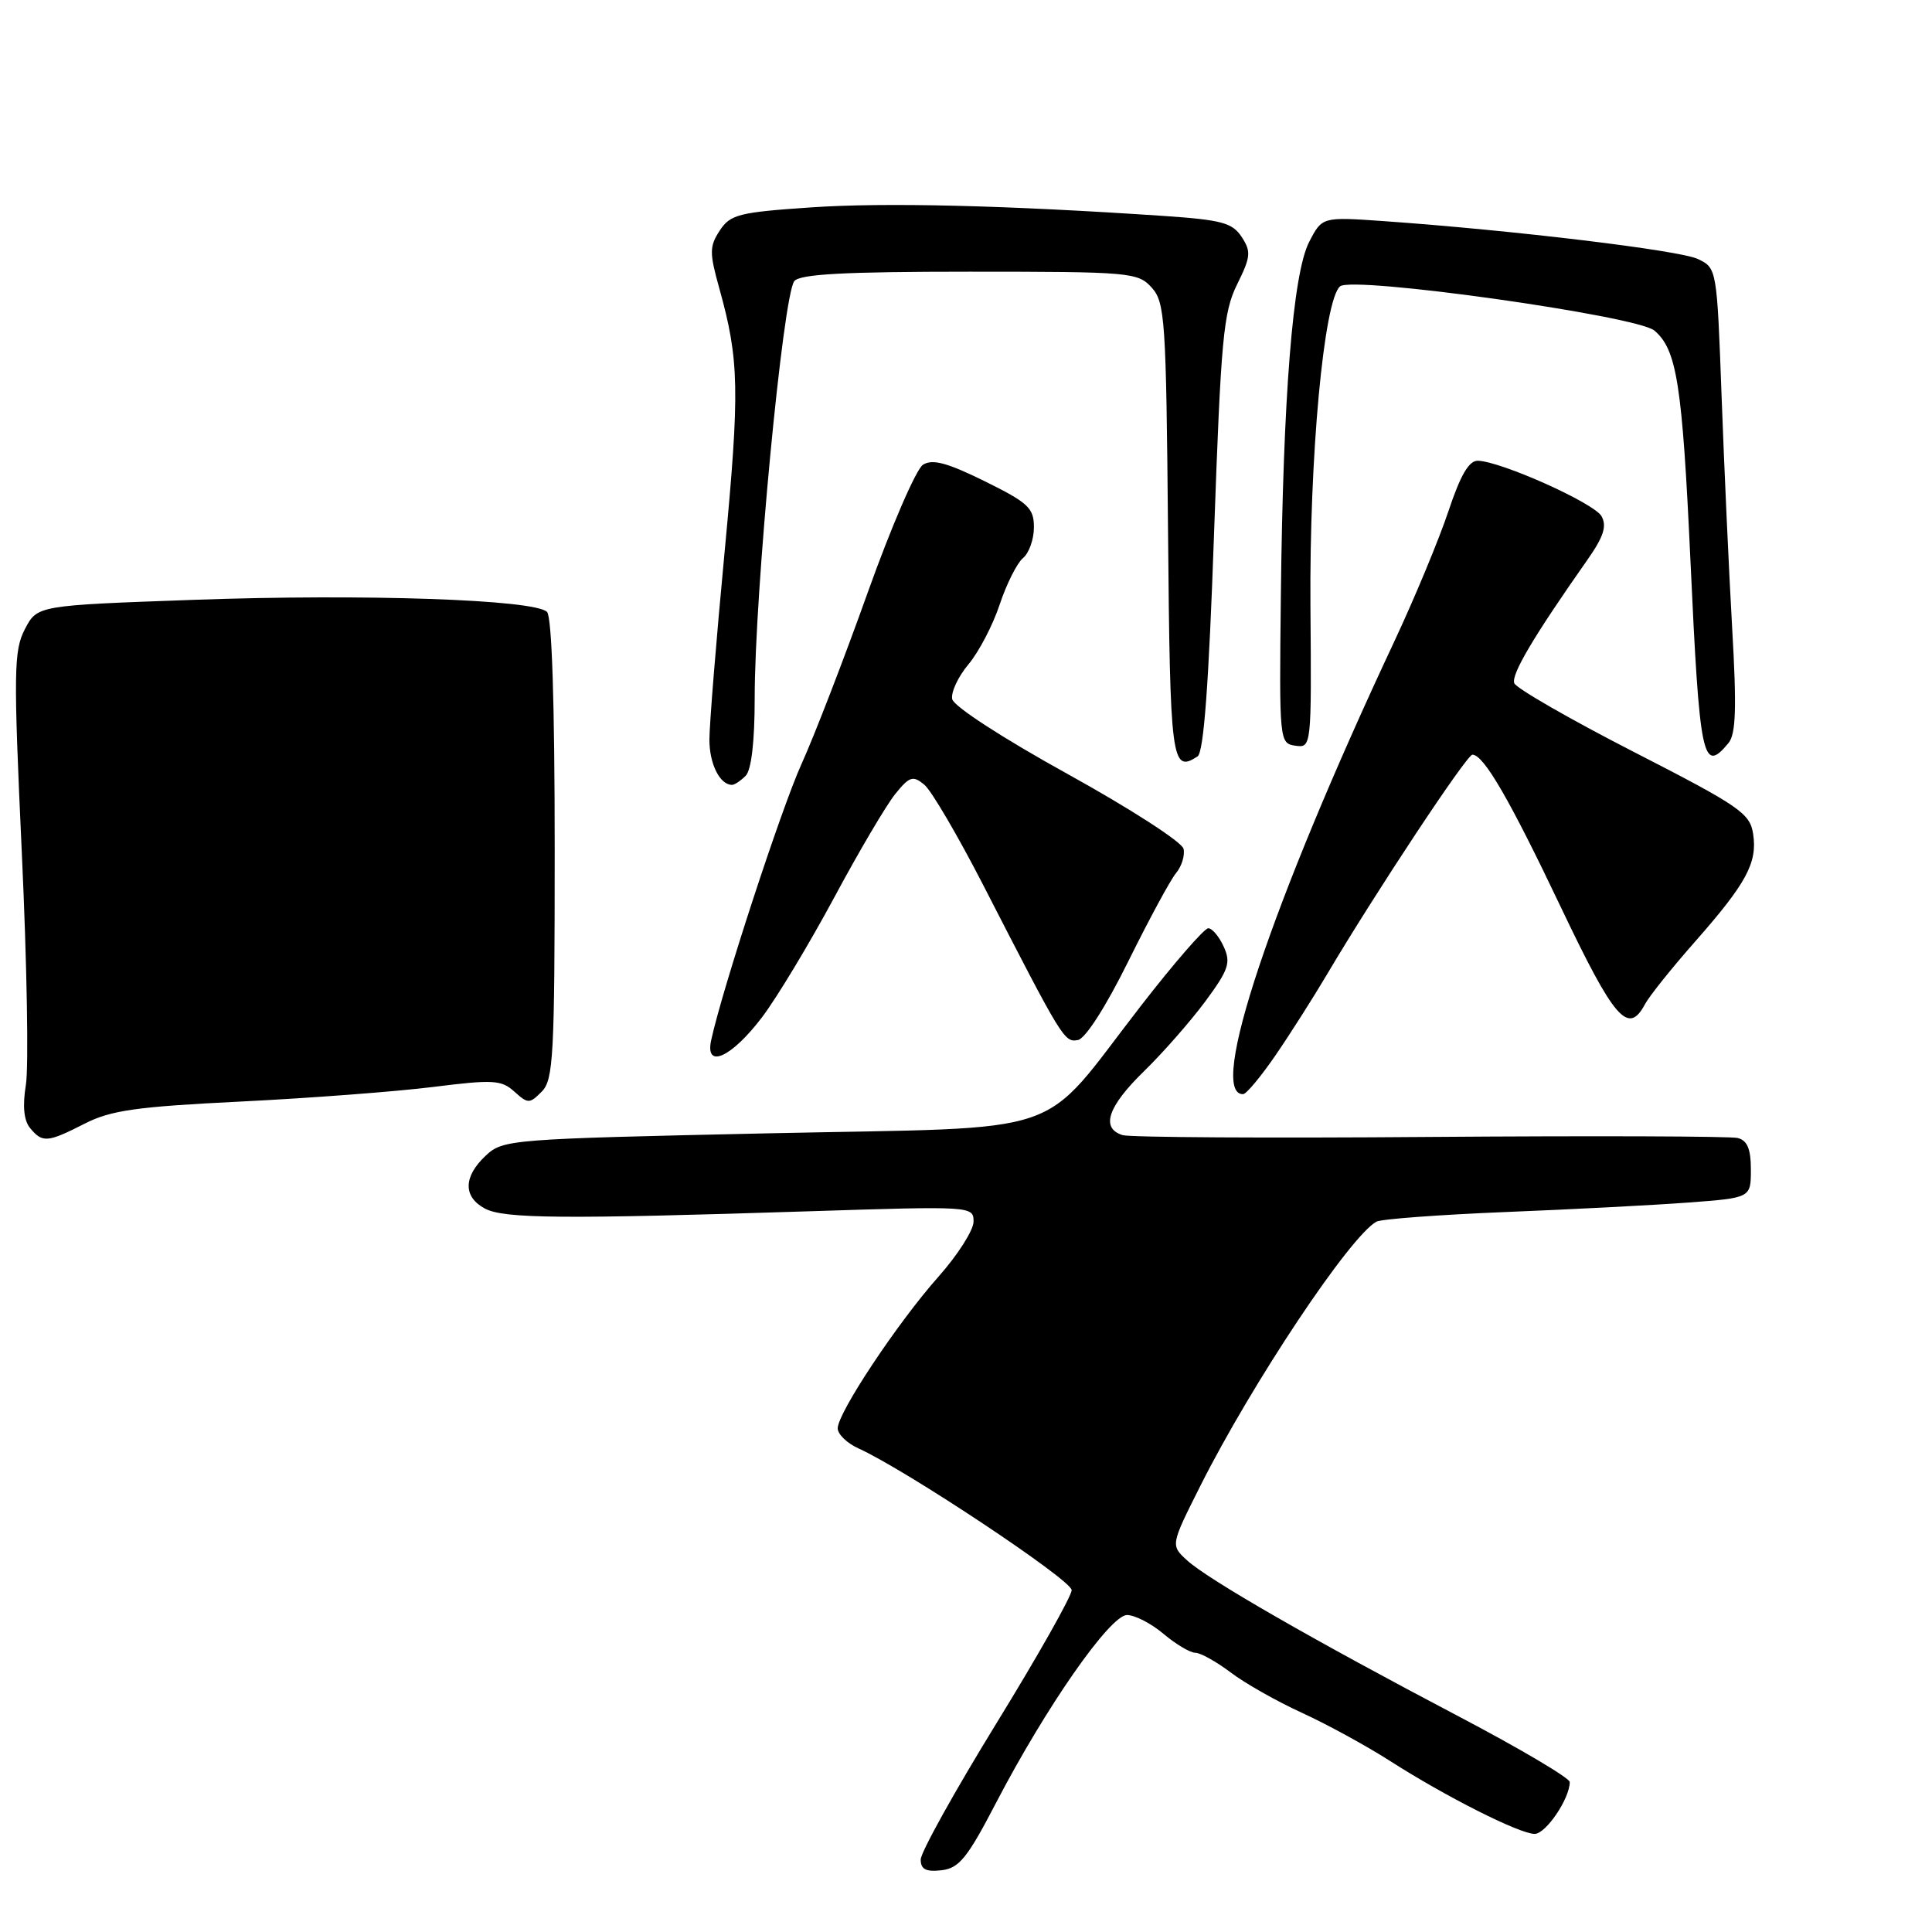 <?xml version="1.0" encoding="UTF-8" standalone="no"?>
<!DOCTYPE svg PUBLIC "-//W3C//DTD SVG 1.1//EN" "http://www.w3.org/Graphics/SVG/1.1/DTD/svg11.dtd" >
<svg xmlns="http://www.w3.org/2000/svg" xmlns:xlink="http://www.w3.org/1999/xlink" version="1.1" viewBox="0 0 256 256">
 <g >
 <path fill="currentColor"
d=" M 132.00 238.85 C 138.61 226.16 147.09 214.00 149.34 214.00 C 150.37 214.00 152.55 215.12 154.18 216.50 C 155.82 217.88 157.71 219.00 158.38 219.00 C 159.06 219.00 161.16 220.17 163.06 221.60 C 164.95 223.04 169.20 225.44 172.50 226.95 C 175.80 228.46 181.03 231.32 184.13 233.30 C 191.57 238.07 201.35 243.00 203.35 243.00 C 204.83 243.00 208.00 238.33 208.00 236.13 C 208.00 235.60 201.37 231.68 193.26 227.42 C 174.16 217.39 160.06 209.29 157.30 206.76 C 155.10 204.75 155.10 204.75 159.06 196.87 C 165.90 183.28 178.86 163.82 182.38 161.88 C 182.99 161.53 190.70 160.96 199.50 160.60 C 208.30 160.25 219.21 159.68 223.75 159.34 C 232.00 158.72 232.00 158.72 232.00 154.98 C 232.00 152.25 231.53 151.11 230.25 150.79 C 229.29 150.55 210.95 150.49 189.50 150.65 C 168.05 150.82 149.71 150.71 148.75 150.41 C 145.82 149.50 146.77 146.64 151.57 141.96 C 154.09 139.51 157.75 135.33 159.71 132.69 C 162.81 128.49 163.12 127.56 162.15 125.44 C 161.54 124.10 160.62 123.00 160.10 123.00 C 159.58 123.00 155.57 127.61 151.20 133.25 C 137.38 151.05 142.52 149.29 101.83 150.17 C 67.50 150.92 66.65 150.98 64.35 153.14 C 61.39 155.92 61.35 158.58 64.25 160.14 C 66.77 161.49 74.63 161.55 107.25 160.50 C 128.79 159.81 129.00 159.82 129.00 161.87 C 129.00 163.00 126.91 166.29 124.35 169.17 C 118.93 175.27 111.00 187.21 111.00 189.26 C 111.00 190.04 112.24 191.24 113.75 191.92 C 120.03 194.76 142.00 209.36 142.00 210.70 C 142.00 211.49 137.50 219.46 132.00 228.40 C 126.50 237.35 122.00 245.44 122.00 246.40 C 122.00 247.70 122.69 248.05 124.75 247.82 C 127.09 247.55 128.18 246.20 132.00 238.85 Z  M 11.22 148.89 C 14.68 147.12 18.09 146.64 31.93 145.96 C 41.04 145.51 52.49 144.64 57.37 144.03 C 65.34 143.03 66.44 143.09 68.15 144.64 C 69.96 146.27 70.16 146.27 71.78 144.65 C 73.33 143.10 73.50 139.94 73.50 112.52 C 73.50 93.14 73.13 81.73 72.48 81.08 C 70.84 79.44 48.24 78.67 25.72 79.48 C 4.94 80.22 4.94 80.22 3.30 83.36 C 1.82 86.21 1.78 88.93 2.89 113.00 C 3.57 127.58 3.81 141.41 3.43 143.74 C 2.97 146.58 3.16 148.49 4.00 149.49 C 5.63 151.46 6.29 151.40 11.22 148.89 Z  M 169.00 139.85 C 170.93 137.04 174.00 132.21 175.83 129.12 C 182.22 118.32 194.35 100.00 195.10 100.00 C 196.60 100.00 200.02 105.90 206.89 120.35 C 213.92 135.10 215.75 137.21 217.97 133.06 C 218.54 131.99 221.51 128.28 224.57 124.81 C 231.43 117.02 232.88 114.33 232.30 110.50 C 231.88 107.76 230.53 106.83 216.48 99.63 C 208.03 95.30 200.91 91.20 200.65 90.53 C 200.21 89.39 203.23 84.30 210.34 74.18 C 212.49 71.12 212.94 69.71 212.21 68.40 C 211.23 66.66 198.95 61.15 195.83 61.05 C 194.64 61.02 193.52 62.95 191.92 67.75 C 190.68 71.46 187.46 79.22 184.75 85.00 C 168.41 119.82 159.97 145.09 164.72 144.98 C 165.15 144.97 167.07 142.66 169.00 139.85 Z  M 100.99 134.77 C 102.95 132.18 107.24 125.05 110.53 118.94 C 113.81 112.82 117.46 106.64 118.64 105.19 C 120.52 102.87 120.97 102.73 122.48 103.98 C 123.42 104.76 126.95 110.79 130.34 117.39 C 140.82 137.80 141.03 138.14 142.83 137.81 C 143.82 137.63 146.54 133.38 149.50 127.39 C 152.25 121.83 155.10 116.56 155.83 115.69 C 156.57 114.81 157.02 113.37 156.83 112.48 C 156.65 111.59 149.75 107.14 141.50 102.58 C 132.87 97.81 126.36 93.59 126.17 92.63 C 125.99 91.72 126.97 89.64 128.33 88.02 C 129.70 86.39 131.56 82.83 132.46 80.11 C 133.37 77.38 134.76 74.61 135.55 73.95 C 136.35 73.29 137.00 71.46 137.00 69.87 C 137.00 67.31 136.26 66.62 130.47 63.76 C 125.50 61.31 123.55 60.79 122.30 61.58 C 121.40 62.15 118.09 69.79 114.96 78.56 C 111.83 87.33 107.89 97.52 106.21 101.22 C 103.55 107.07 95.68 131.13 94.23 137.85 C 93.40 141.73 96.95 140.11 100.99 134.77 Z  M 98.80 102.80 C 99.56 102.04 100.00 98.26 100.00 92.55 C 99.99 78.67 103.75 39.13 105.25 37.25 C 105.99 36.32 111.89 36.00 128.47 36.00 C 149.79 36.00 150.77 36.09 152.60 38.10 C 154.37 40.06 154.52 42.33 154.77 70.35 C 155.04 100.99 155.23 102.47 158.68 100.23 C 159.50 99.70 160.17 90.72 160.87 70.64 C 161.78 44.89 162.10 41.37 163.92 37.69 C 165.73 34.04 165.80 33.34 164.53 31.40 C 163.30 29.52 161.87 29.14 154.30 28.62 C 133.22 27.20 117.29 26.81 107.47 27.48 C 97.89 28.13 96.77 28.42 95.37 30.55 C 94.00 32.65 93.99 33.48 95.31 38.20 C 97.96 47.72 98.04 51.66 96.01 73.18 C 94.90 84.87 94.00 96.04 94.00 98.01 C 94.00 101.23 95.39 104.00 97.00 104.00 C 97.33 104.00 98.14 103.46 98.80 102.80 Z  M 229.03 98.46 C 230.02 97.28 230.13 93.80 229.52 83.21 C 229.09 75.67 228.46 61.85 228.12 52.51 C 227.50 35.60 227.49 35.52 224.98 34.32 C 222.57 33.17 200.62 30.52 183.35 29.30 C 175.19 28.73 175.19 28.73 173.47 32.06 C 171.31 36.23 170.01 52.49 169.72 79.00 C 169.50 98.25 169.53 98.50 171.64 98.81 C 173.77 99.11 173.79 99.00 173.64 80.31 C 173.49 60.51 175.42 39.73 177.57 37.94 C 179.25 36.54 216.89 41.84 219.21 43.80 C 222.19 46.31 222.91 50.91 223.99 74.22 C 225.21 100.67 225.61 102.59 229.03 98.46 Z "/>
</g>
</svg>